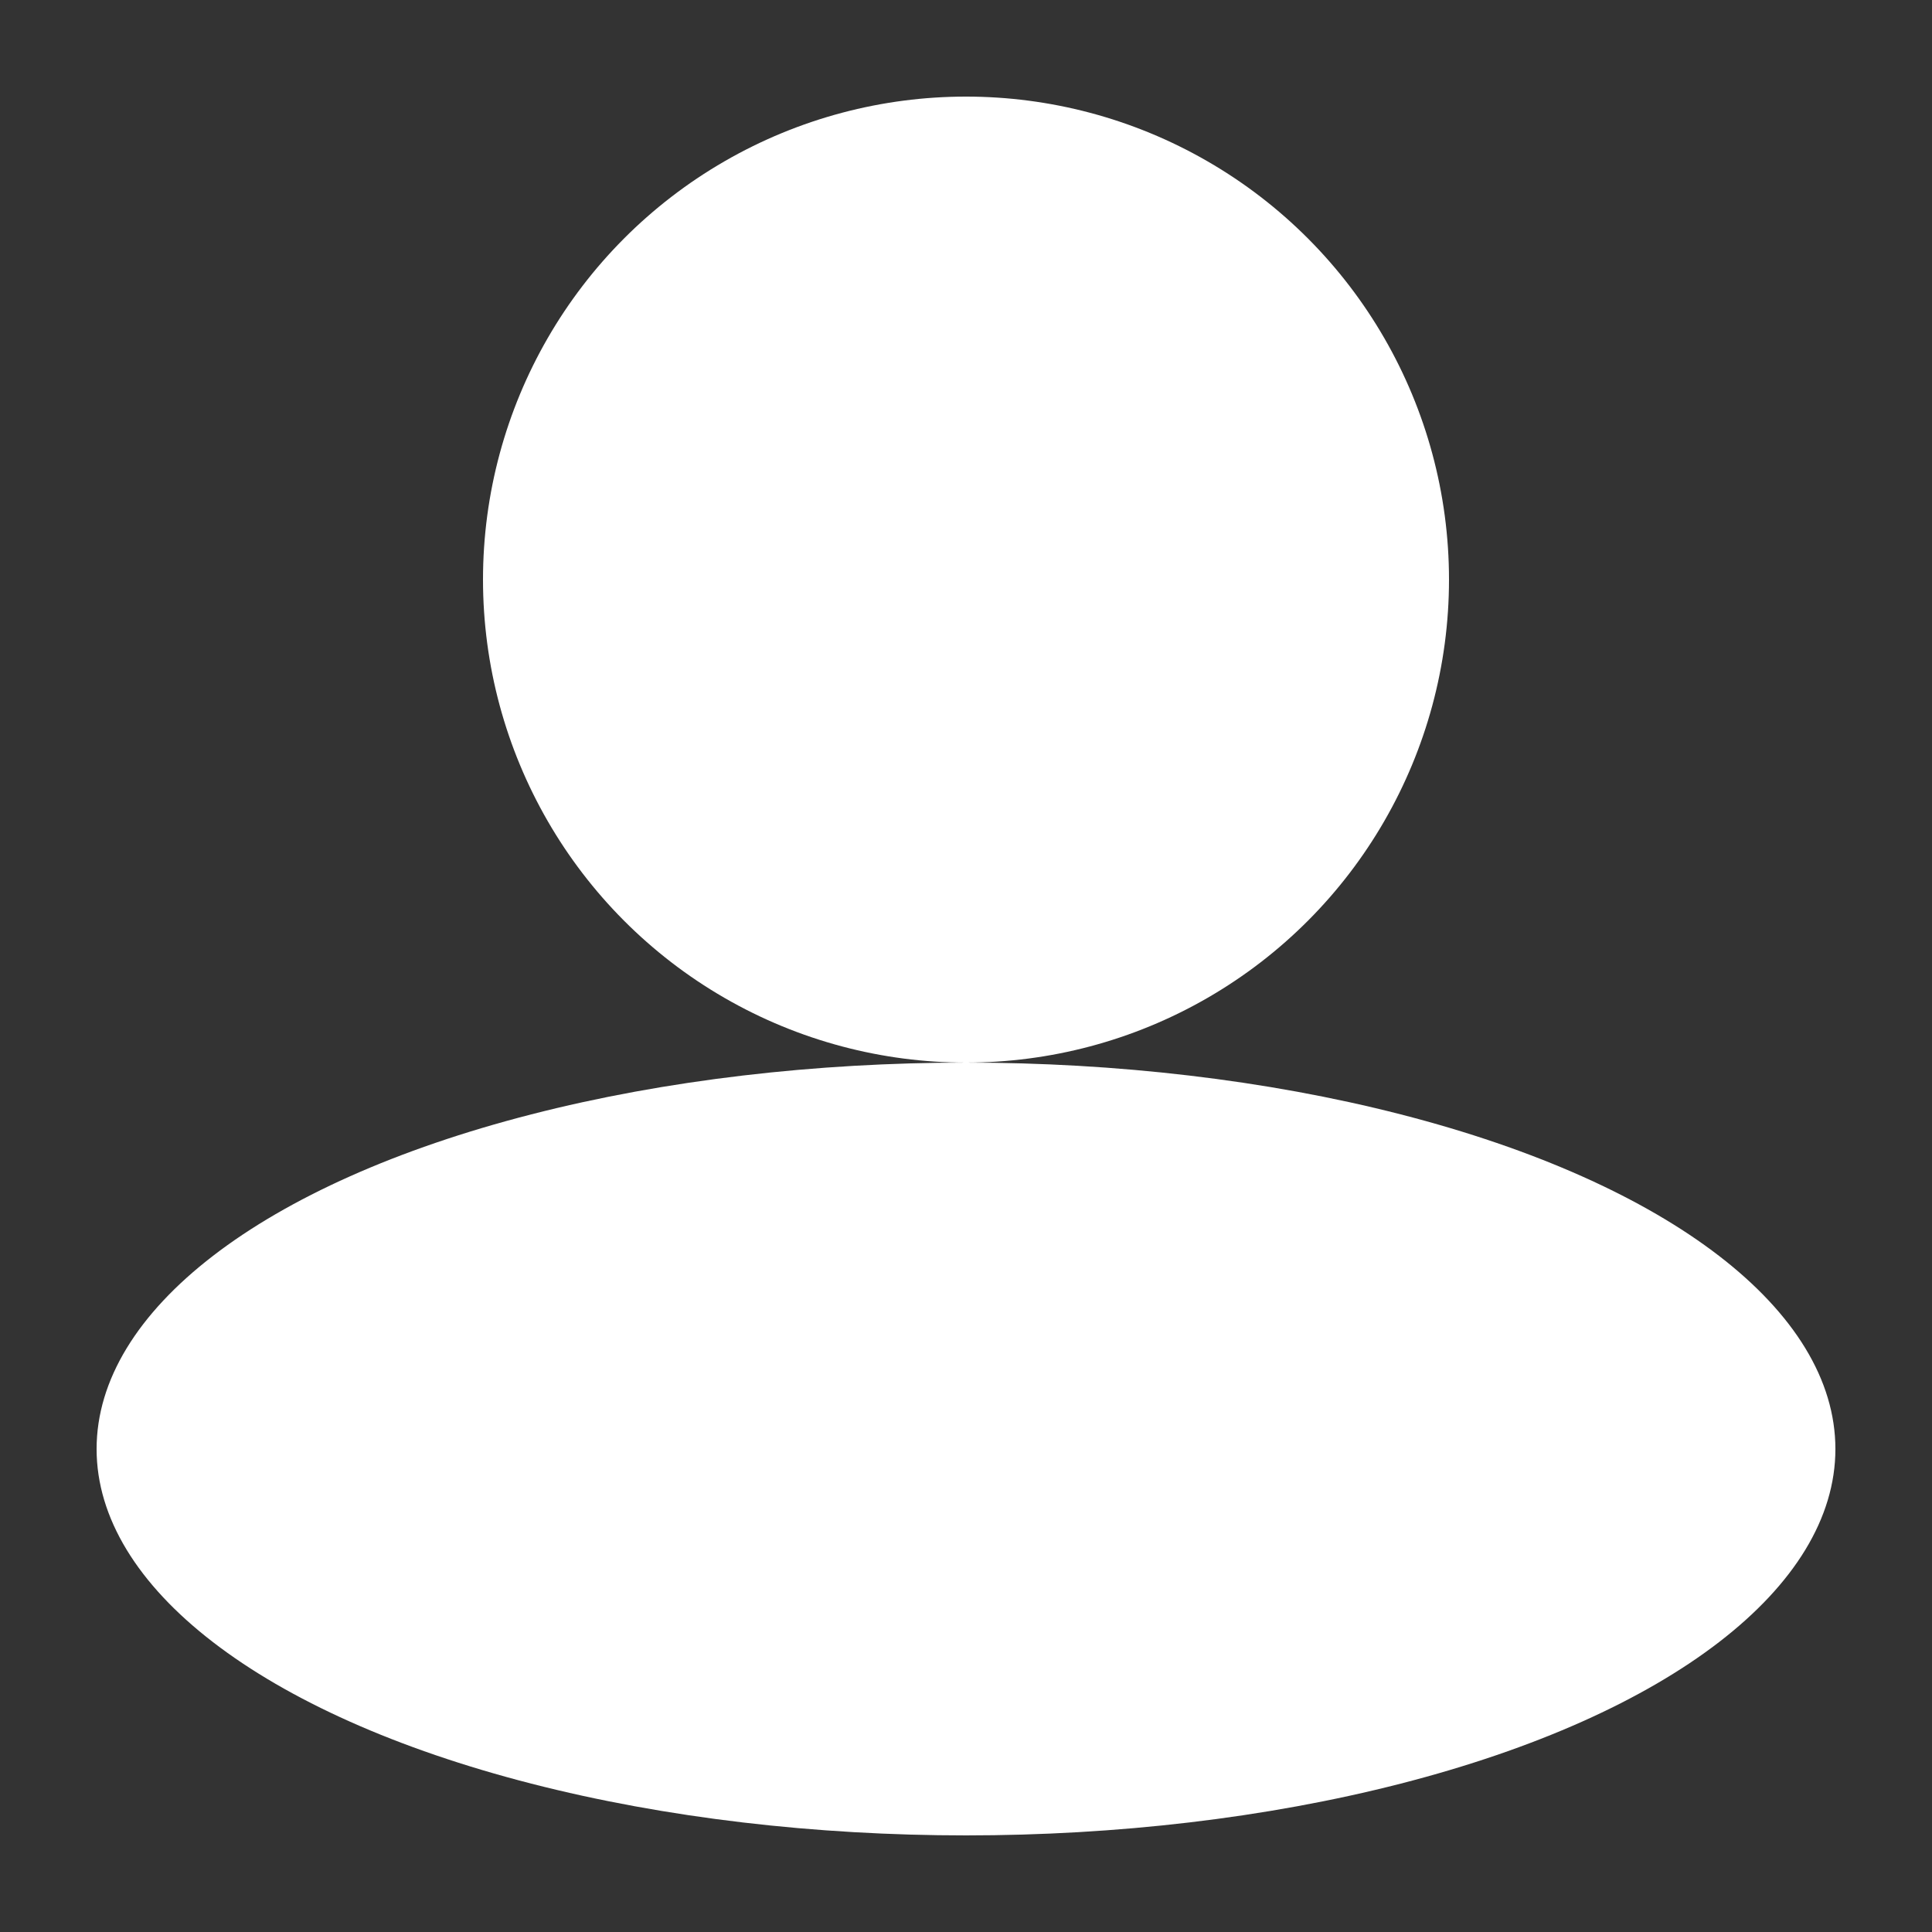<?xml version="1.0" encoding="UTF-8" standalone="no"?>
<!-- Created with Inkscape (http://www.inkscape.org/) -->

<svg
   xmlns:dc="http://purl.org/dc/elements/1.1/"
   xmlns:cc="http://creativecommons.org/ns#"
   xmlns:rdf="http://www.w3.org/1999/02/22-rdf-syntax-ns#"
   xmlns:svg="http://www.w3.org/2000/svg"
   xmlns="http://www.w3.org/2000/svg"
   xmlns:sodipodi="http://sodipodi.sourceforge.net/DTD/sodipodi-0.dtd"
   xmlns:inkscape="http://www.inkscape.org/namespaces/inkscape"
   width="100mm"
   height="100mm"
   viewBox="0 0 100 100"
   version="1.1"
   id="svg5295"
   inkscape:version="0.92.4 5da689c313, 2019-01-14"
   sodipodi:docname="user.svg">
  <rect x="0" y="0" width="100" height="100" fill="#333333" stroke="none"/>
  <defs
     id="defs5289" />
  <sodipodi:namedview
     id="base"
     pagecolor="#ffffff"
     bordercolor="#666666"
     borderopacity="1.0"
     inkscape:pageopacity="0.0"
     inkscape:pageshadow="2"
     inkscape:zoom="0.175"
     inkscape:cx="-647.05196"
     inkscape:cy="-111.25933"
     inkscape:document-units="mm"
     inkscape:current-layer="layer3"
     showgrid="false"
     units="mm"
     width="100px"
     inkscape:window-width="1920"
     inkscape:window-height="1027"
     inkscape:window-x="0"
     inkscape:window-y="24"
     inkscape:window-maximized="1" />
  <g
     inkscape:groupmode="layer"
     id="layer3"
     inkscape:label="Layer 2"
     transform="translate(0,91.533)">
    <circle
       style="fill:#ffffff;stroke-width:0.292"
       id="path5310"
       cx="-50"
       cy="-61.533"
       transform="scale(-1,1)"
       r="25" />
    <ellipse
       style="fill:#ffffff;stroke-width:0.35"
       id="path5310-6"
       cx="-50"
       cy="-16.533"
       transform="scale(-1,1)"
       rx="45"
       ry="20" />
  </g>
</svg>
